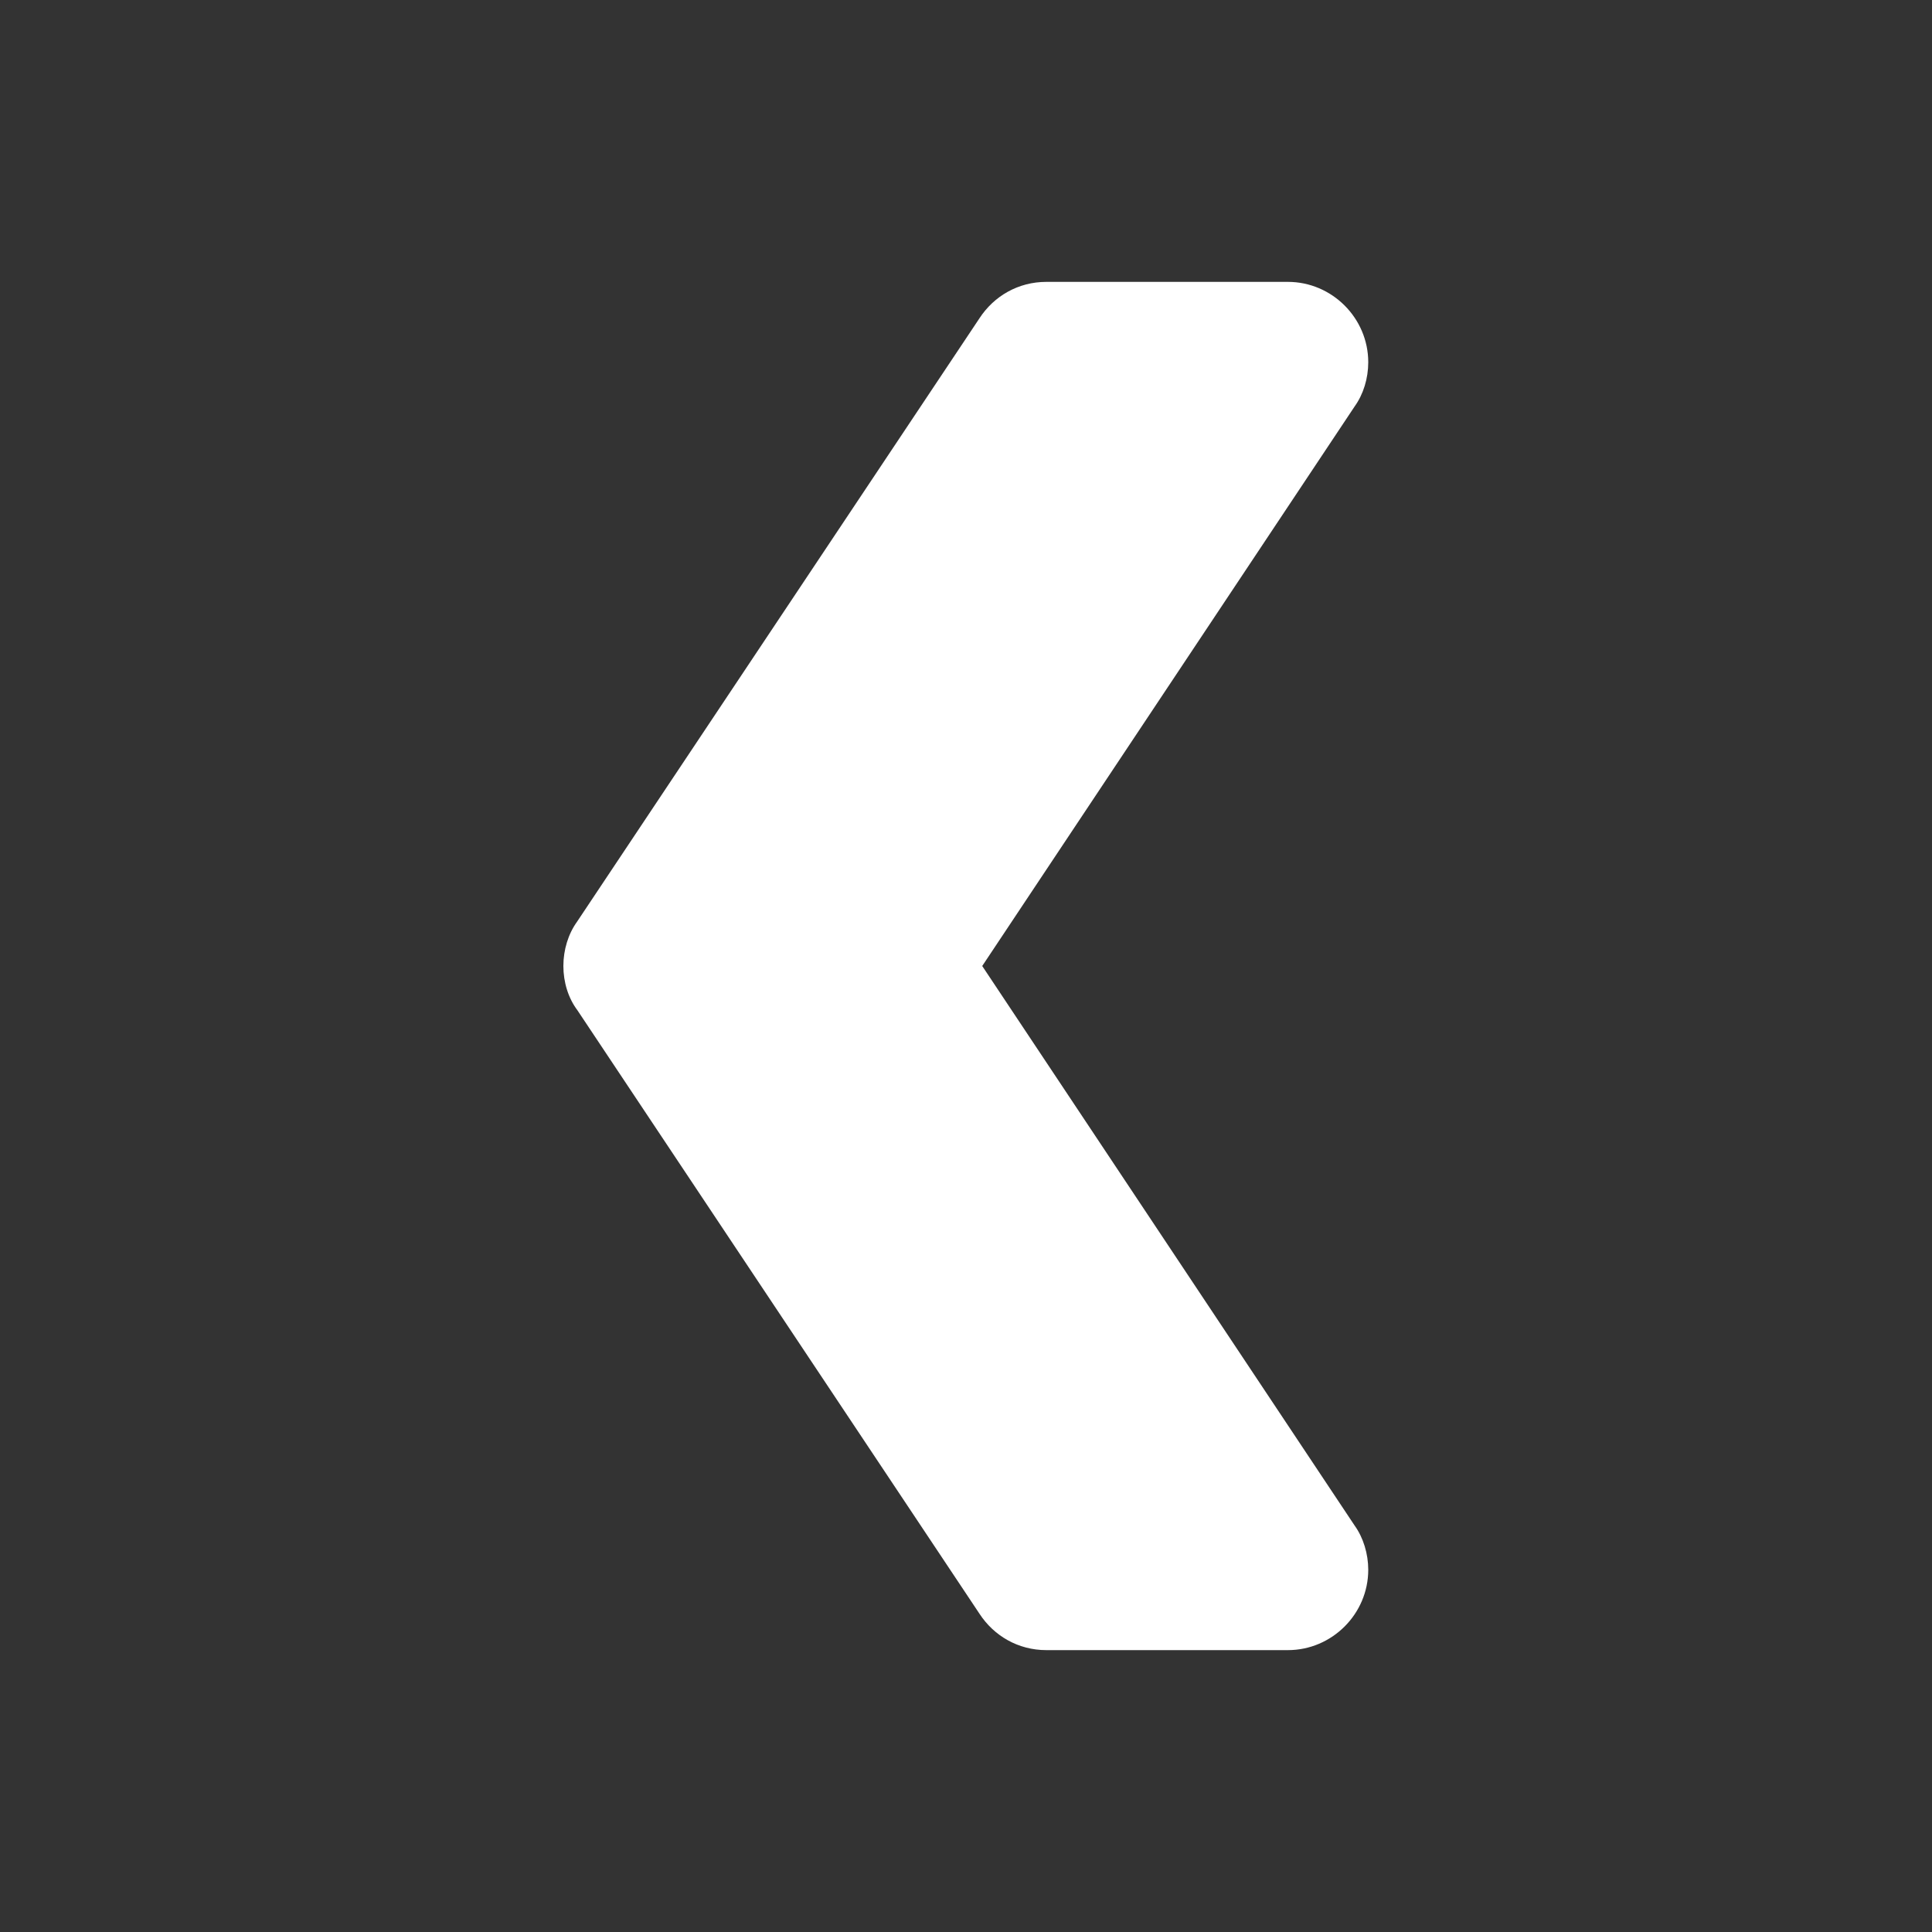<?xml version="1.0" encoding="utf-8"?>
<!-- Generator: Adobe Illustrator 25.2.3, SVG Export Plug-In . SVG Version: 6.00 Build 0)  -->
<svg version="1.1" id="bold" xmlns="http://www.w3.org/2000/svg" xmlns:xlink="http://www.w3.org/1999/xlink" x="0px" y="0px"
	 viewBox="0 0 512 512" style="enable-background:new 0 0 512 512;" xml:space="preserve">
<rect x="0" y="0" width="512" height="512" fill="#333333" stroke="none"/>
<style type="text/css">
	.st0{fill:#FFFFFF;}
</style>
<path class="st0" d="M149.3,256c0-4.3,1.3-8.5,3.6-11.7l106.7-160c3.8-5.8,10.2-9.6,17.7-9.6h64c11.7,0,21.3,9.6,21.3,21.3
	c0,4.3-1.3,8.5-3.6,11.7L260.3,256L359,404.3c2.3,3.2,3.6,7.5,3.6,11.7c0,11.7-9.6,21.3-21.3,21.3h-64c-7.5,0-13.9-3.8-17.7-9.6
	L153,267.7C150.6,264.5,149.3,260.3,149.3,256L149.3,256z"/>
</svg>
